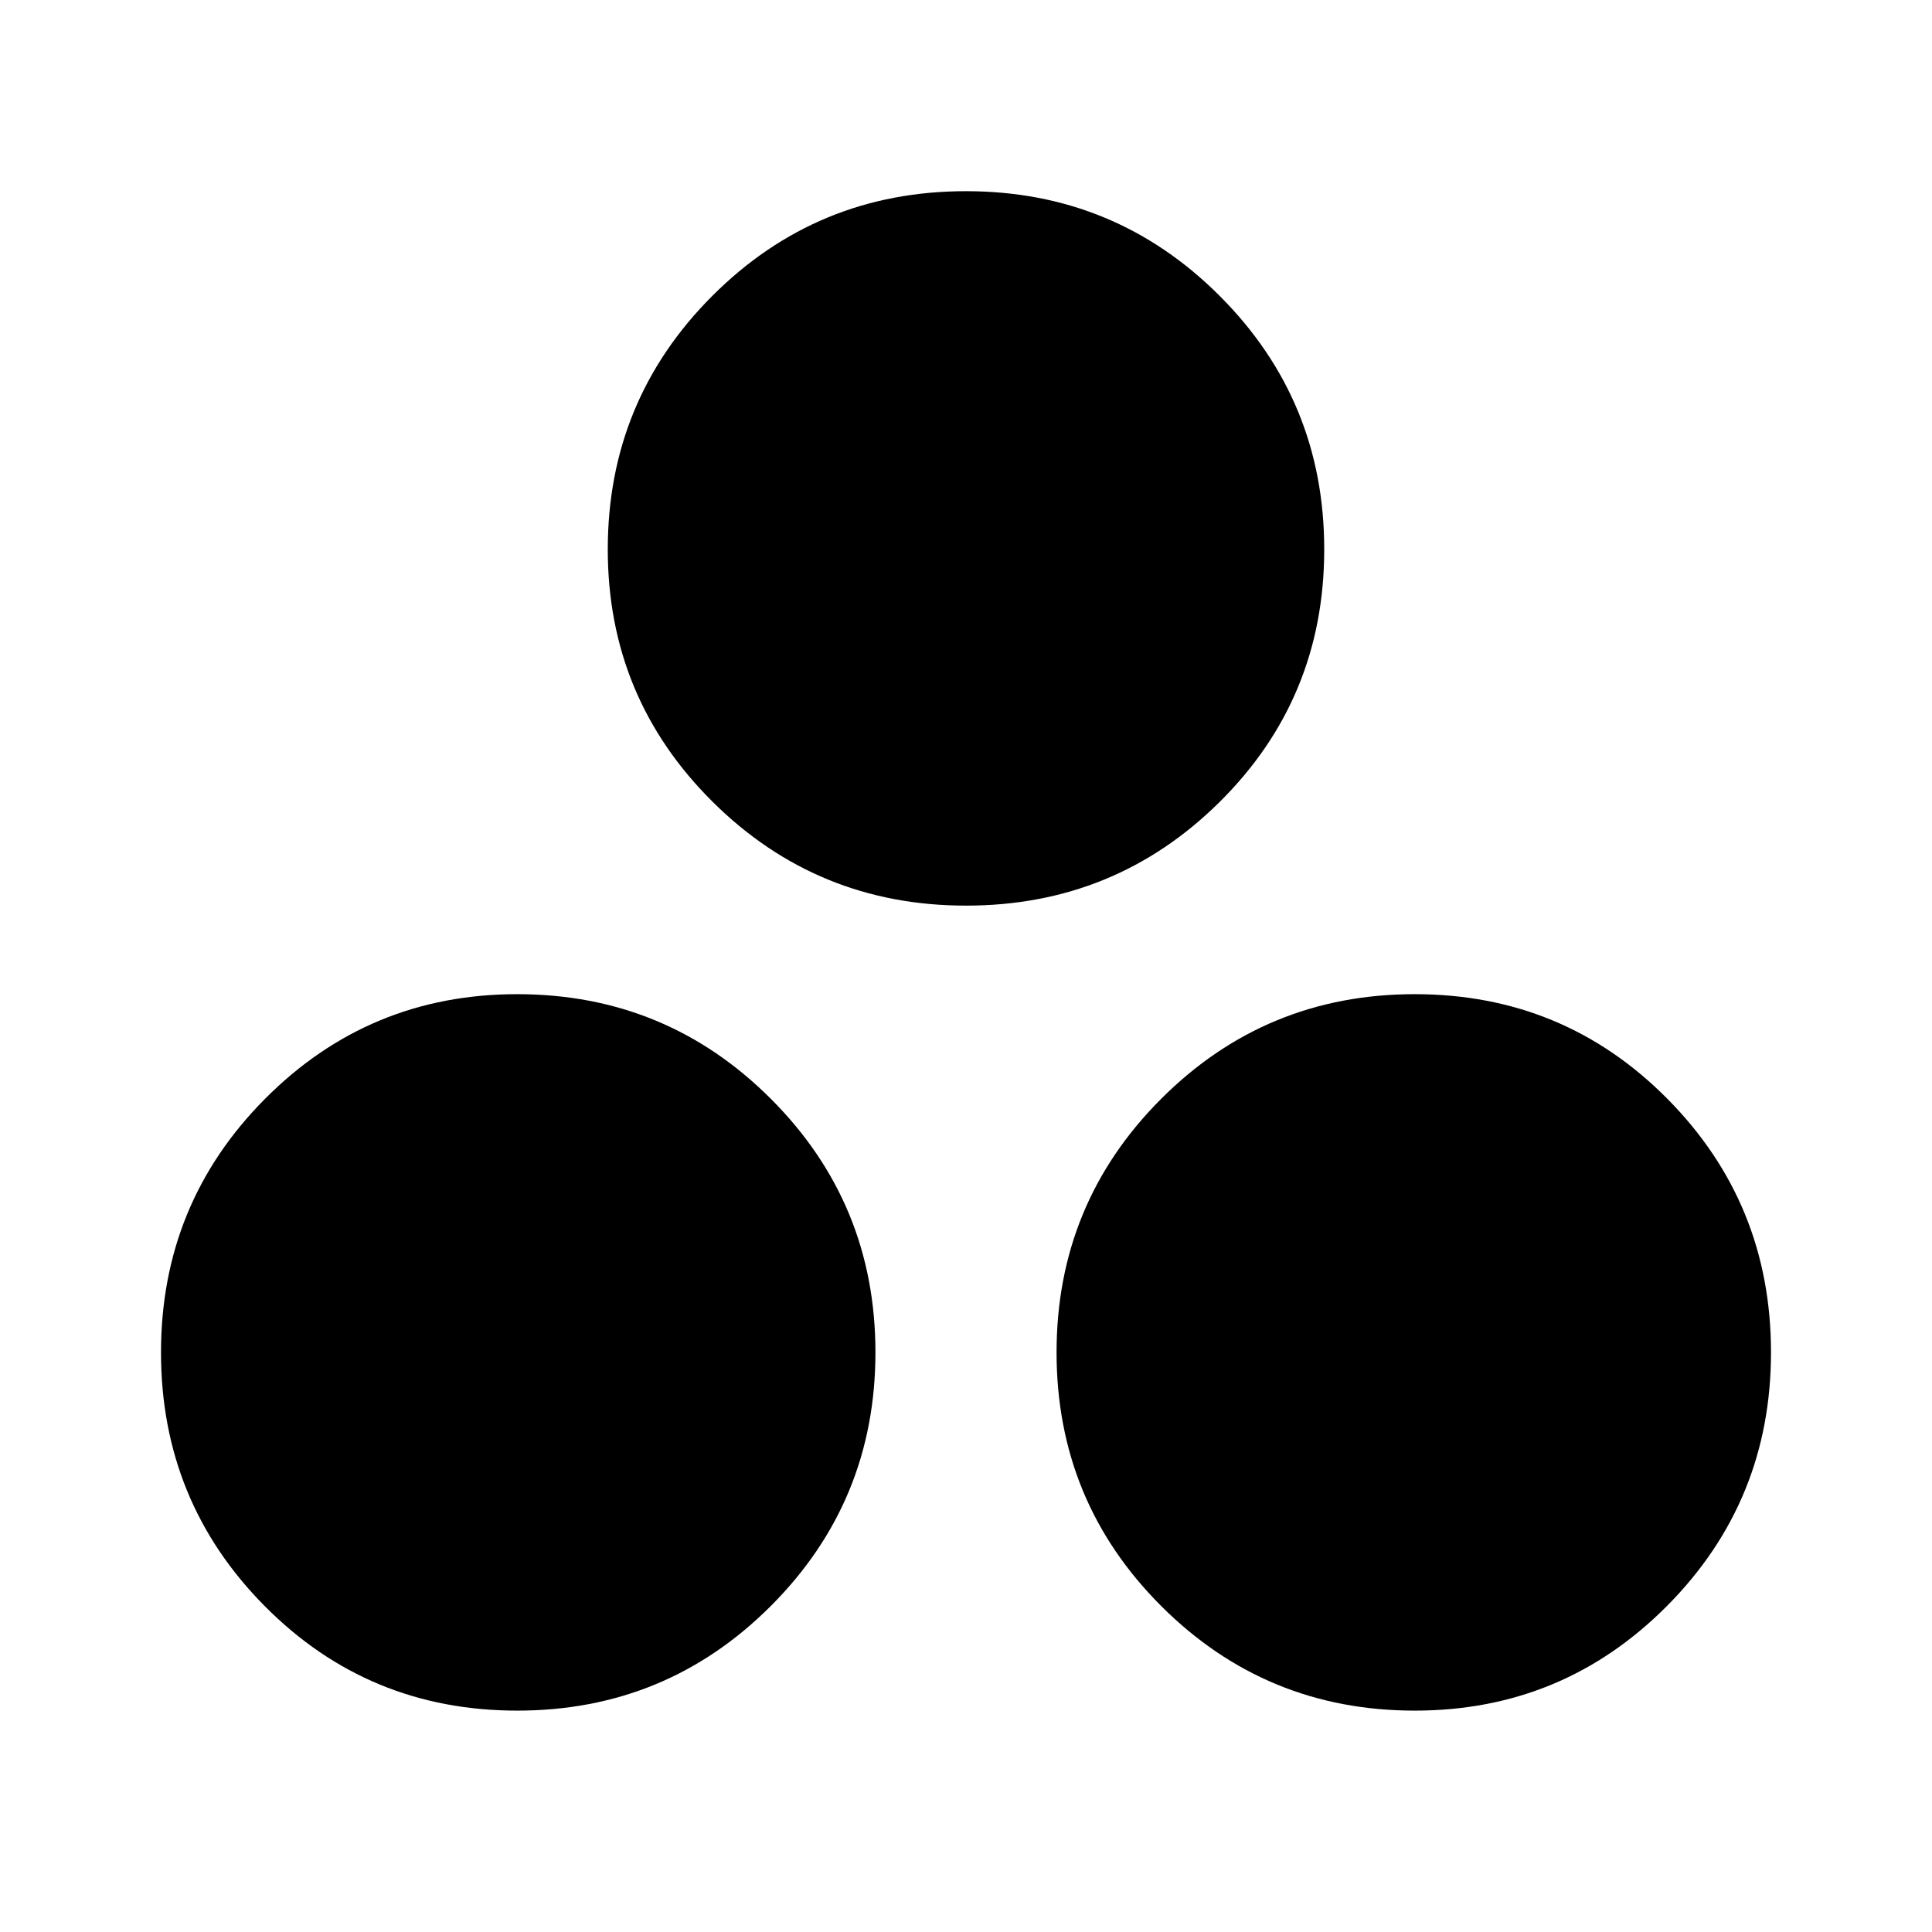 <svg xmlns="http://www.w3.org/2000/svg" height="20" viewBox="0 -960 960 960" width="20"><path d="M480.02-510Q406-510 354-561.69q-52-51.7-52-125.31 0-74.03 51.98-126.01 51.98-51.99 126-51.99Q554-865 606-813.02t52 126q0 74.02-51.98 125.52t-126 51.5Zm-223 400Q183-110 131.5-161.98t-51.5-126Q80-362 131.69-414q51.7-52 125.31-52 74.02 0 126.01 51.98 51.99 51.98 51.99 126Q435-214 383.02-162t-126 52ZM703-110q-74.03 0-126.01-51.98-51.99-51.98-51.99-126Q525-362 576.98-414t126-52q74.02 0 125.52 51.98t51.5 126Q880-214 828.31-162q-51.7 52-125.31 52Z"/></svg>